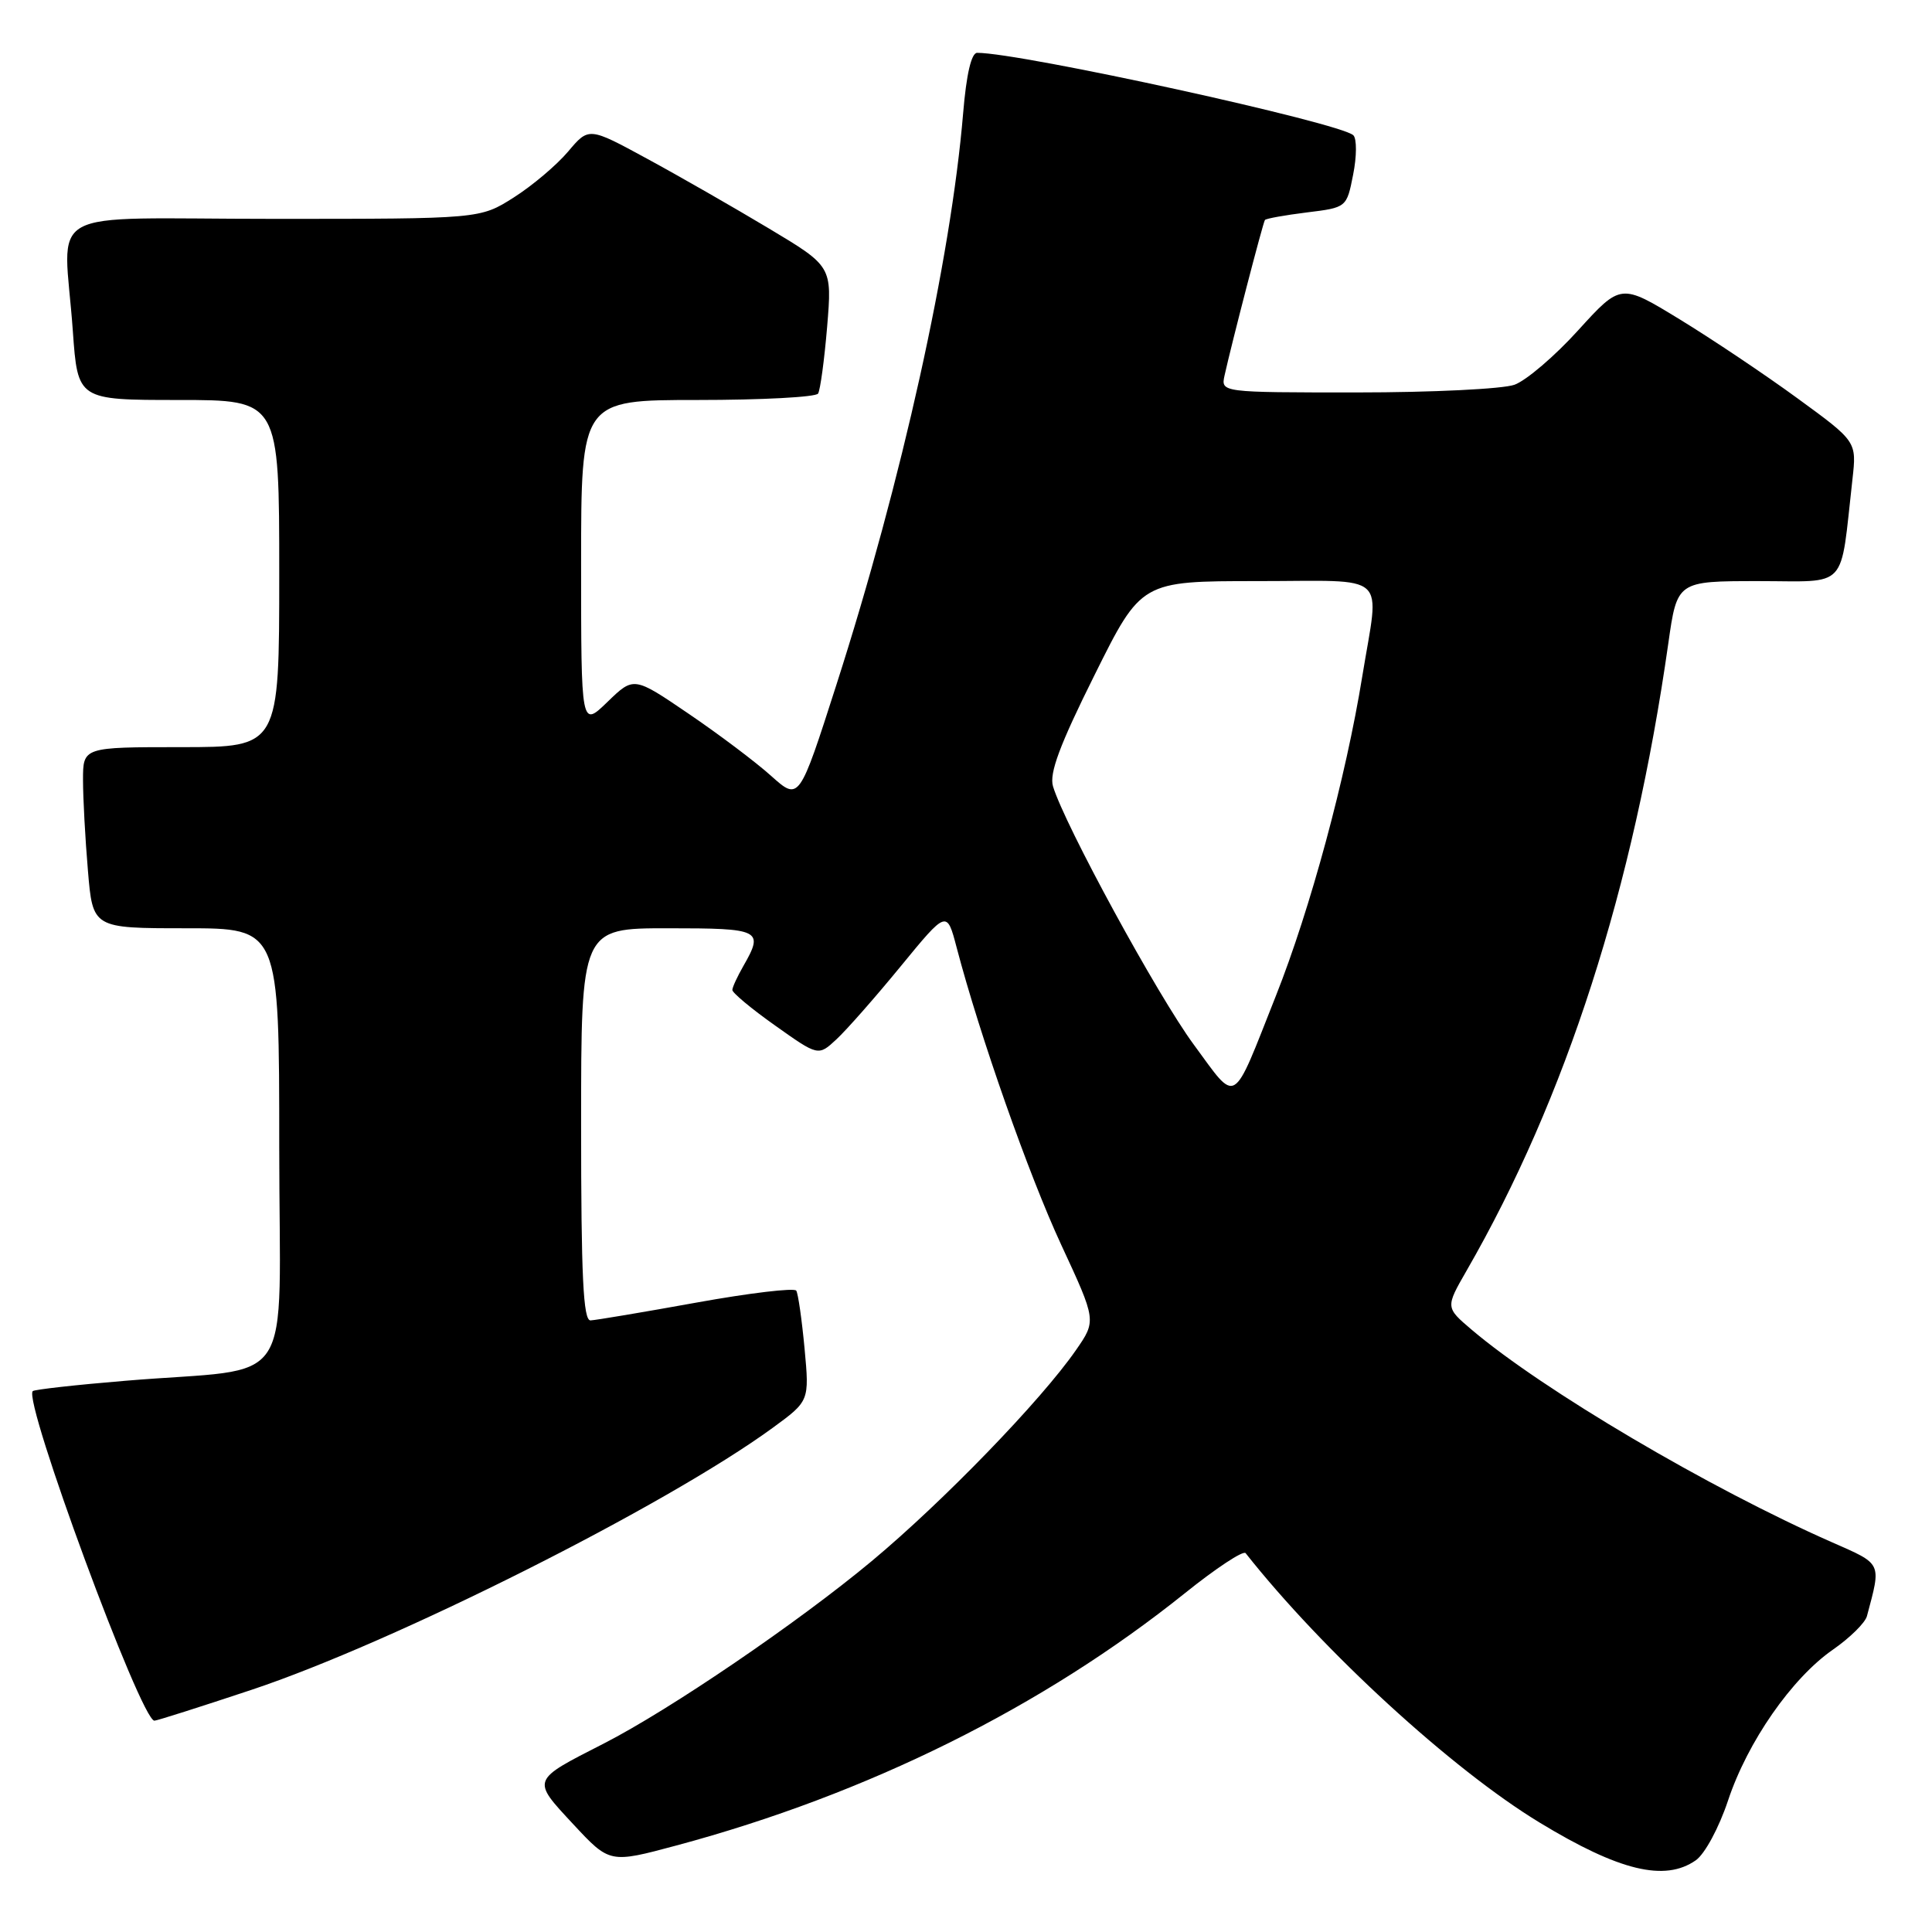 <?xml version="1.0" encoding="UTF-8" standalone="no"?>
<!DOCTYPE svg PUBLIC "-//W3C//DTD SVG 1.1//EN" "http://www.w3.org/Graphics/SVG/1.1/DTD/svg11.dtd" >
<svg xmlns="http://www.w3.org/2000/svg" xmlns:xlink="http://www.w3.org/1999/xlink" version="1.1" viewBox="0 0 256 256">
 <g >
 <path fill="currentColor"
d=" M 224.70 246.50 C 225.90 245.66 227.77 242.19 228.97 238.59 C 231.56 230.79 237.43 222.36 242.88 218.58 C 245.11 217.03 247.14 215.04 247.38 214.14 C 249.29 206.98 249.45 207.31 242.75 204.36 C 226.48 197.20 204.44 184.20 195.01 176.20 C 191.53 173.24 191.53 173.24 194.33 168.37 C 207.51 145.49 216.44 117.72 221.06 85.25 C 222.23 77.00 222.23 77.00 233.00 77.00 C 245.06 77.00 243.78 78.38 245.46 63.50 C 246.02 58.50 246.02 58.50 238.19 52.79 C 233.88 49.64 226.85 44.93 222.56 42.31 C 214.77 37.55 214.77 37.55 209.13 43.75 C 206.04 47.17 202.23 50.42 200.68 50.98 C 199.14 51.54 189.75 52.00 179.82 52.00 C 161.77 52.00 161.77 52.00 162.26 49.75 C 163.20 45.50 167.35 29.50 167.61 29.15 C 167.75 28.96 170.25 28.51 173.15 28.15 C 178.44 27.50 178.44 27.50 179.30 23.13 C 179.78 20.73 179.79 18.39 179.33 17.93 C 177.69 16.29 135.32 7.00 129.48 7.00 C 128.71 7.00 128.05 9.84 127.62 15.01 C 126.00 34.38 119.51 63.69 110.83 90.73 C 105.89 106.13 105.89 106.13 102.19 102.82 C 100.16 100.99 95.23 97.28 91.24 94.57 C 83.98 89.63 83.98 89.63 80.49 93.01 C 77.00 96.39 77.00 96.39 77.00 74.70 C 77.00 53.00 77.00 53.00 92.44 53.00 C 100.93 53.00 108.12 52.62 108.40 52.15 C 108.69 51.69 109.23 47.70 109.60 43.30 C 110.26 35.29 110.26 35.29 101.88 30.27 C 97.27 27.51 90.02 23.35 85.76 21.04 C 78.02 16.83 78.02 16.83 75.28 20.08 C 73.77 21.87 70.53 24.61 68.07 26.17 C 63.61 29.00 63.61 29.00 36.30 29.00 C 4.96 29.00 8.46 27.05 9.65 43.85 C 10.30 53.00 10.30 53.00 23.65 53.00 C 37.00 53.00 37.00 53.00 37.00 76.00 C 37.00 99.00 37.00 99.00 24.00 99.00 C 11.00 99.00 11.00 99.00 11.00 103.35 C 11.00 105.74 11.29 111.14 11.65 115.35 C 12.29 123.00 12.29 123.00 24.65 123.00 C 37.00 123.00 37.00 123.00 37.00 151.94 C 37.00 185.04 39.63 181.03 16.61 182.96 C 10.07 183.50 4.55 184.12 4.34 184.33 C 3.04 185.63 18.68 228.00 20.46 228.00 C 20.78 228.00 26.54 226.17 33.27 223.93 C 52.14 217.66 88.20 199.54 102.38 189.20 C 107.25 185.64 107.25 185.64 106.61 178.70 C 106.25 174.87 105.76 171.42 105.51 171.02 C 105.27 170.62 99.31 171.33 92.28 172.60 C 85.25 173.87 78.94 174.93 78.25 174.96 C 77.28 174.99 77.00 169.16 77.00 149.00 C 77.00 123.00 77.00 123.00 88.50 123.00 C 100.83 123.00 101.24 123.21 98.50 128.00 C 97.71 129.38 97.05 130.80 97.04 131.17 C 97.02 131.54 99.57 133.67 102.71 135.89 C 108.43 139.95 108.43 139.95 110.83 137.72 C 112.15 136.50 115.98 132.15 119.34 128.05 C 125.46 120.59 125.46 120.59 126.76 125.55 C 129.84 137.27 136.30 155.64 140.62 164.95 C 145.28 174.99 145.28 174.99 142.56 178.91 C 137.95 185.56 124.96 198.98 115.50 206.86 C 105.74 214.99 88.78 226.54 80.00 231.03 C 70.34 235.96 70.42 235.75 75.95 241.71 C 80.79 246.91 80.79 246.91 89.65 244.53 C 114.94 237.74 138.17 226.21 157.00 211.11 C 161.12 207.80 164.74 205.41 165.05 205.80 C 175.32 218.80 192.40 234.45 203.99 241.49 C 214.55 247.91 220.60 249.37 224.70 246.50 Z  M 158.17 138.40 C 153.40 131.93 141.07 109.30 139.53 104.20 C 139.01 102.48 140.41 98.72 145.03 89.45 C 151.22 77.00 151.22 77.00 166.61 77.00 C 184.36 77.00 182.79 75.58 180.51 89.61 C 178.34 103.02 173.63 120.45 169.06 131.96 C 163.16 146.84 164.02 146.34 158.17 138.40 Z "/>
</g>
</svg>